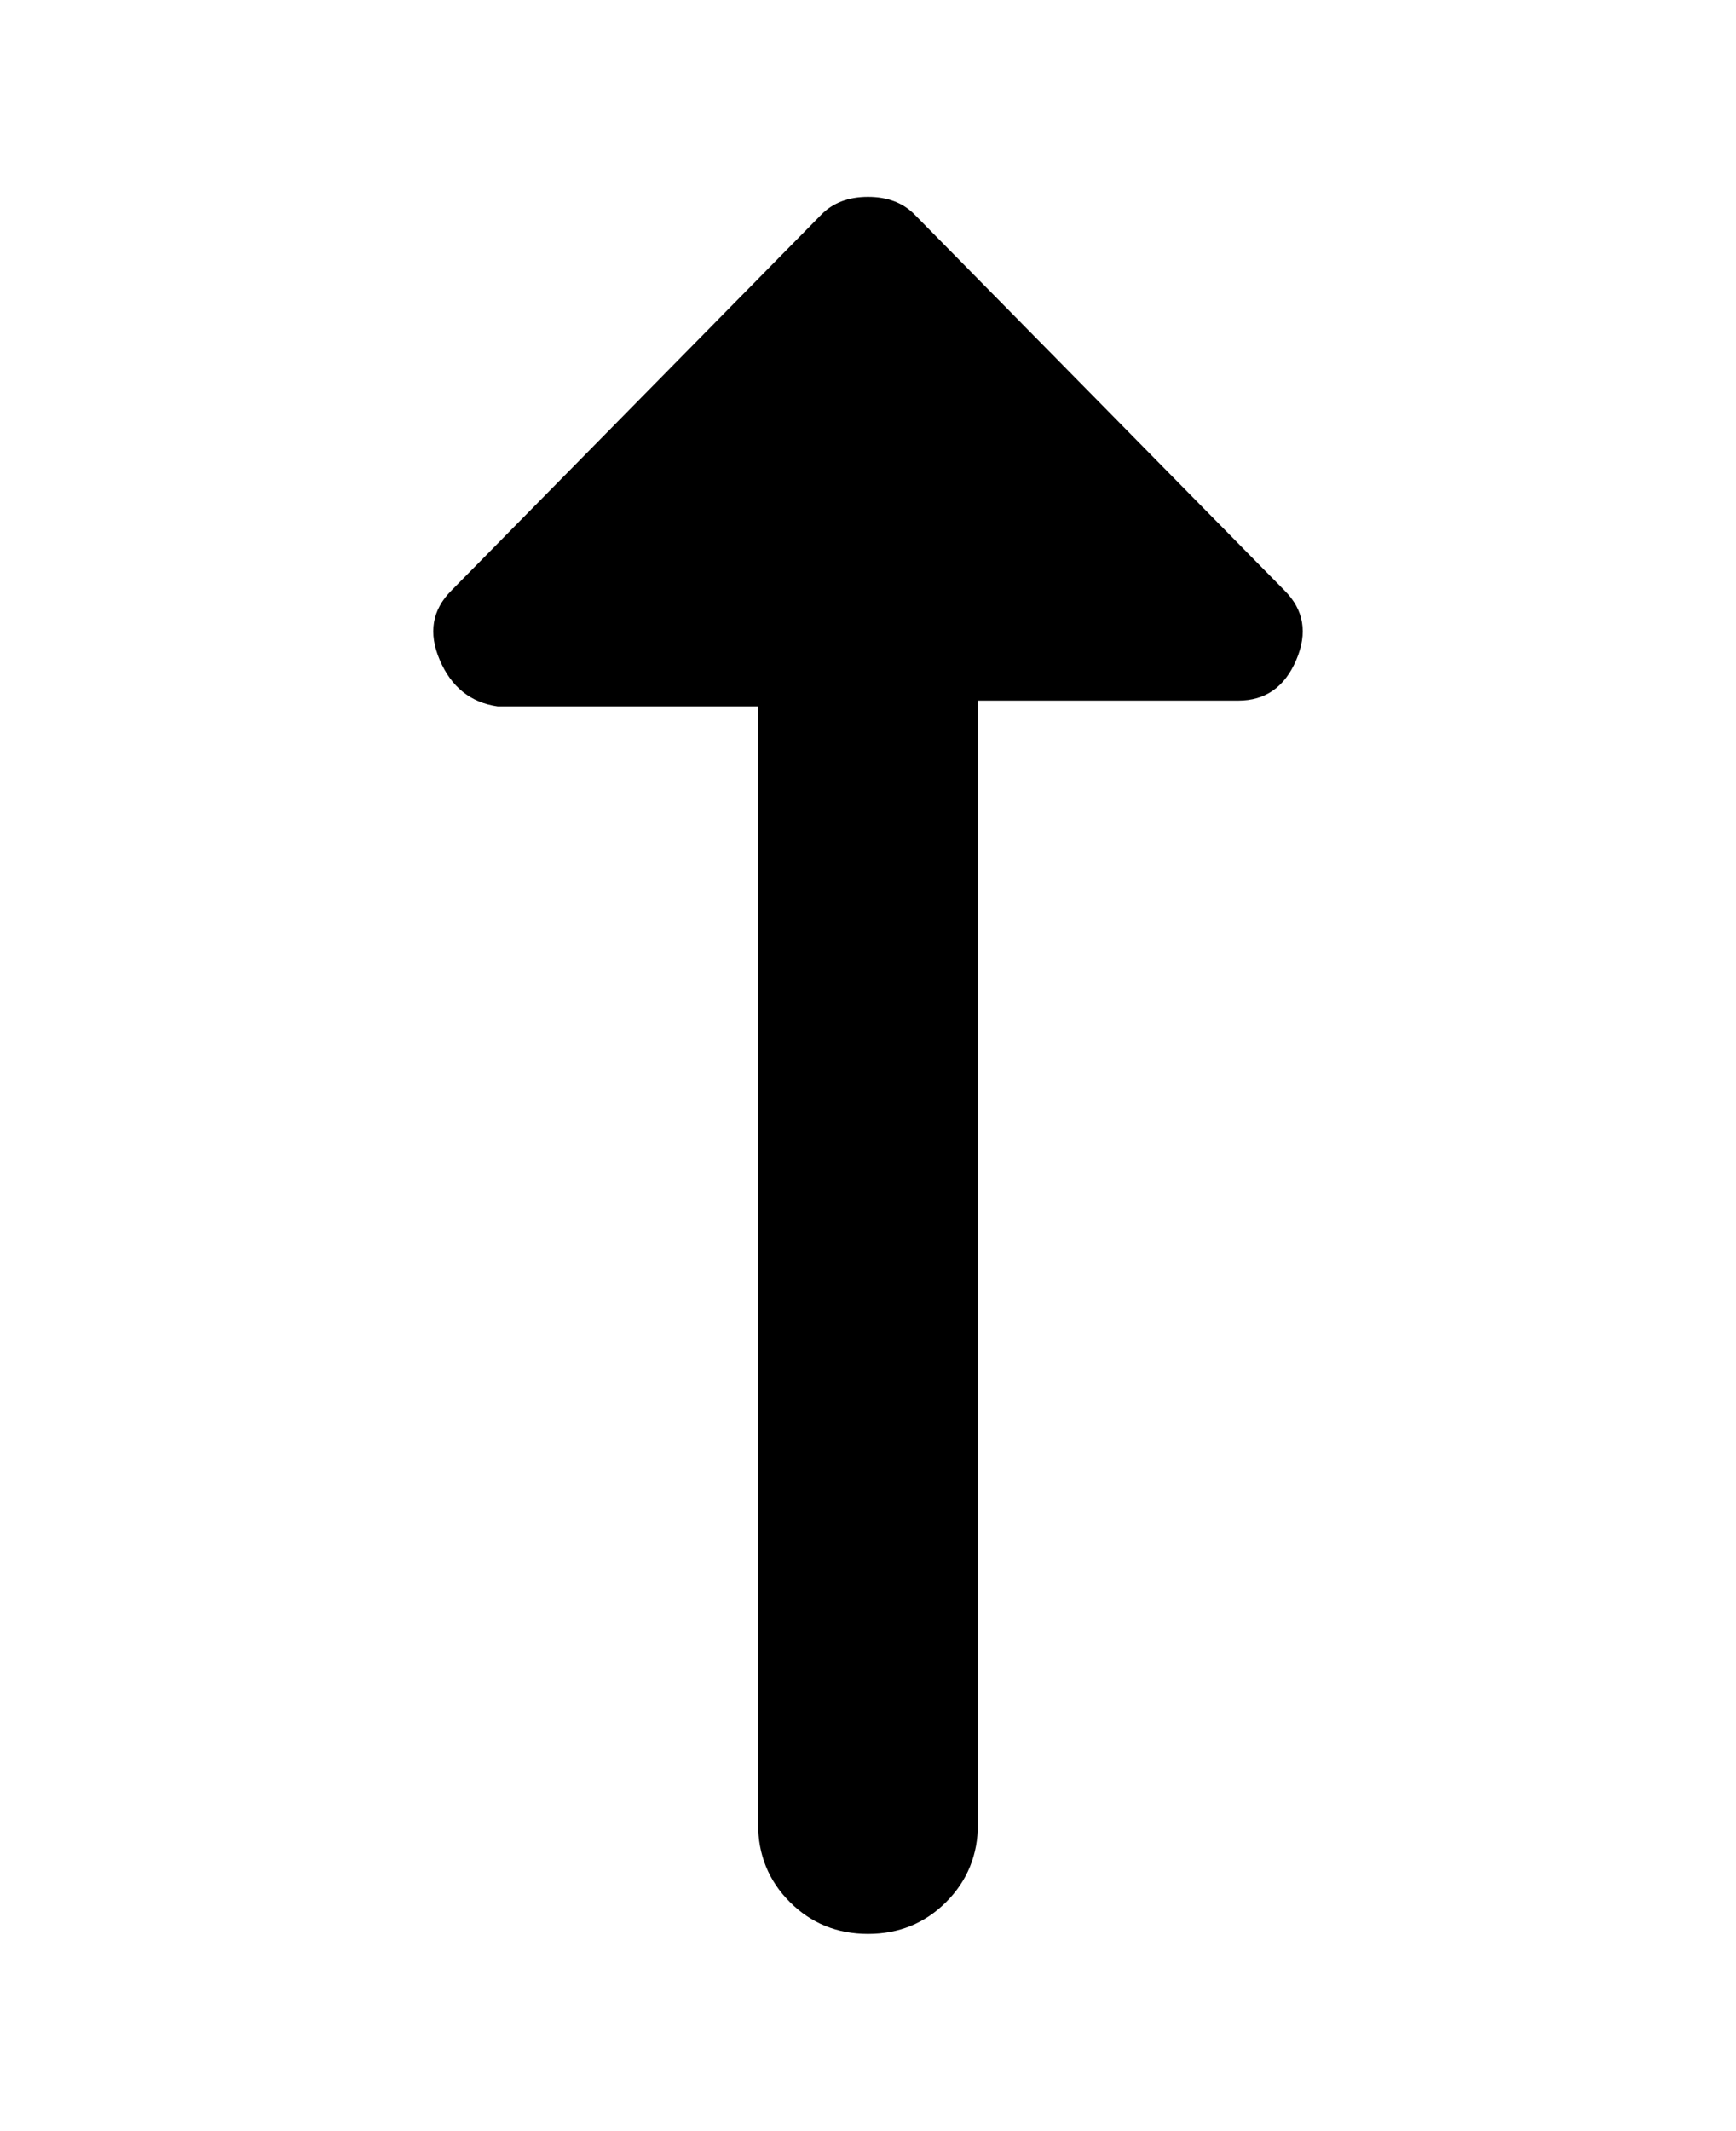 <svg viewBox="0 0 300 368" xmlns="http://www.w3.org/2000/svg"><path d="M222 102l-64-65q-3-3-8-3t-8 3l-64 65q-5 5-2 12t10 8h45v193q0 8 5.5 13.5T150 334q8 0 13.5-5.5T169 315V121h45q7 0 10-7t-2-12z"/></svg>